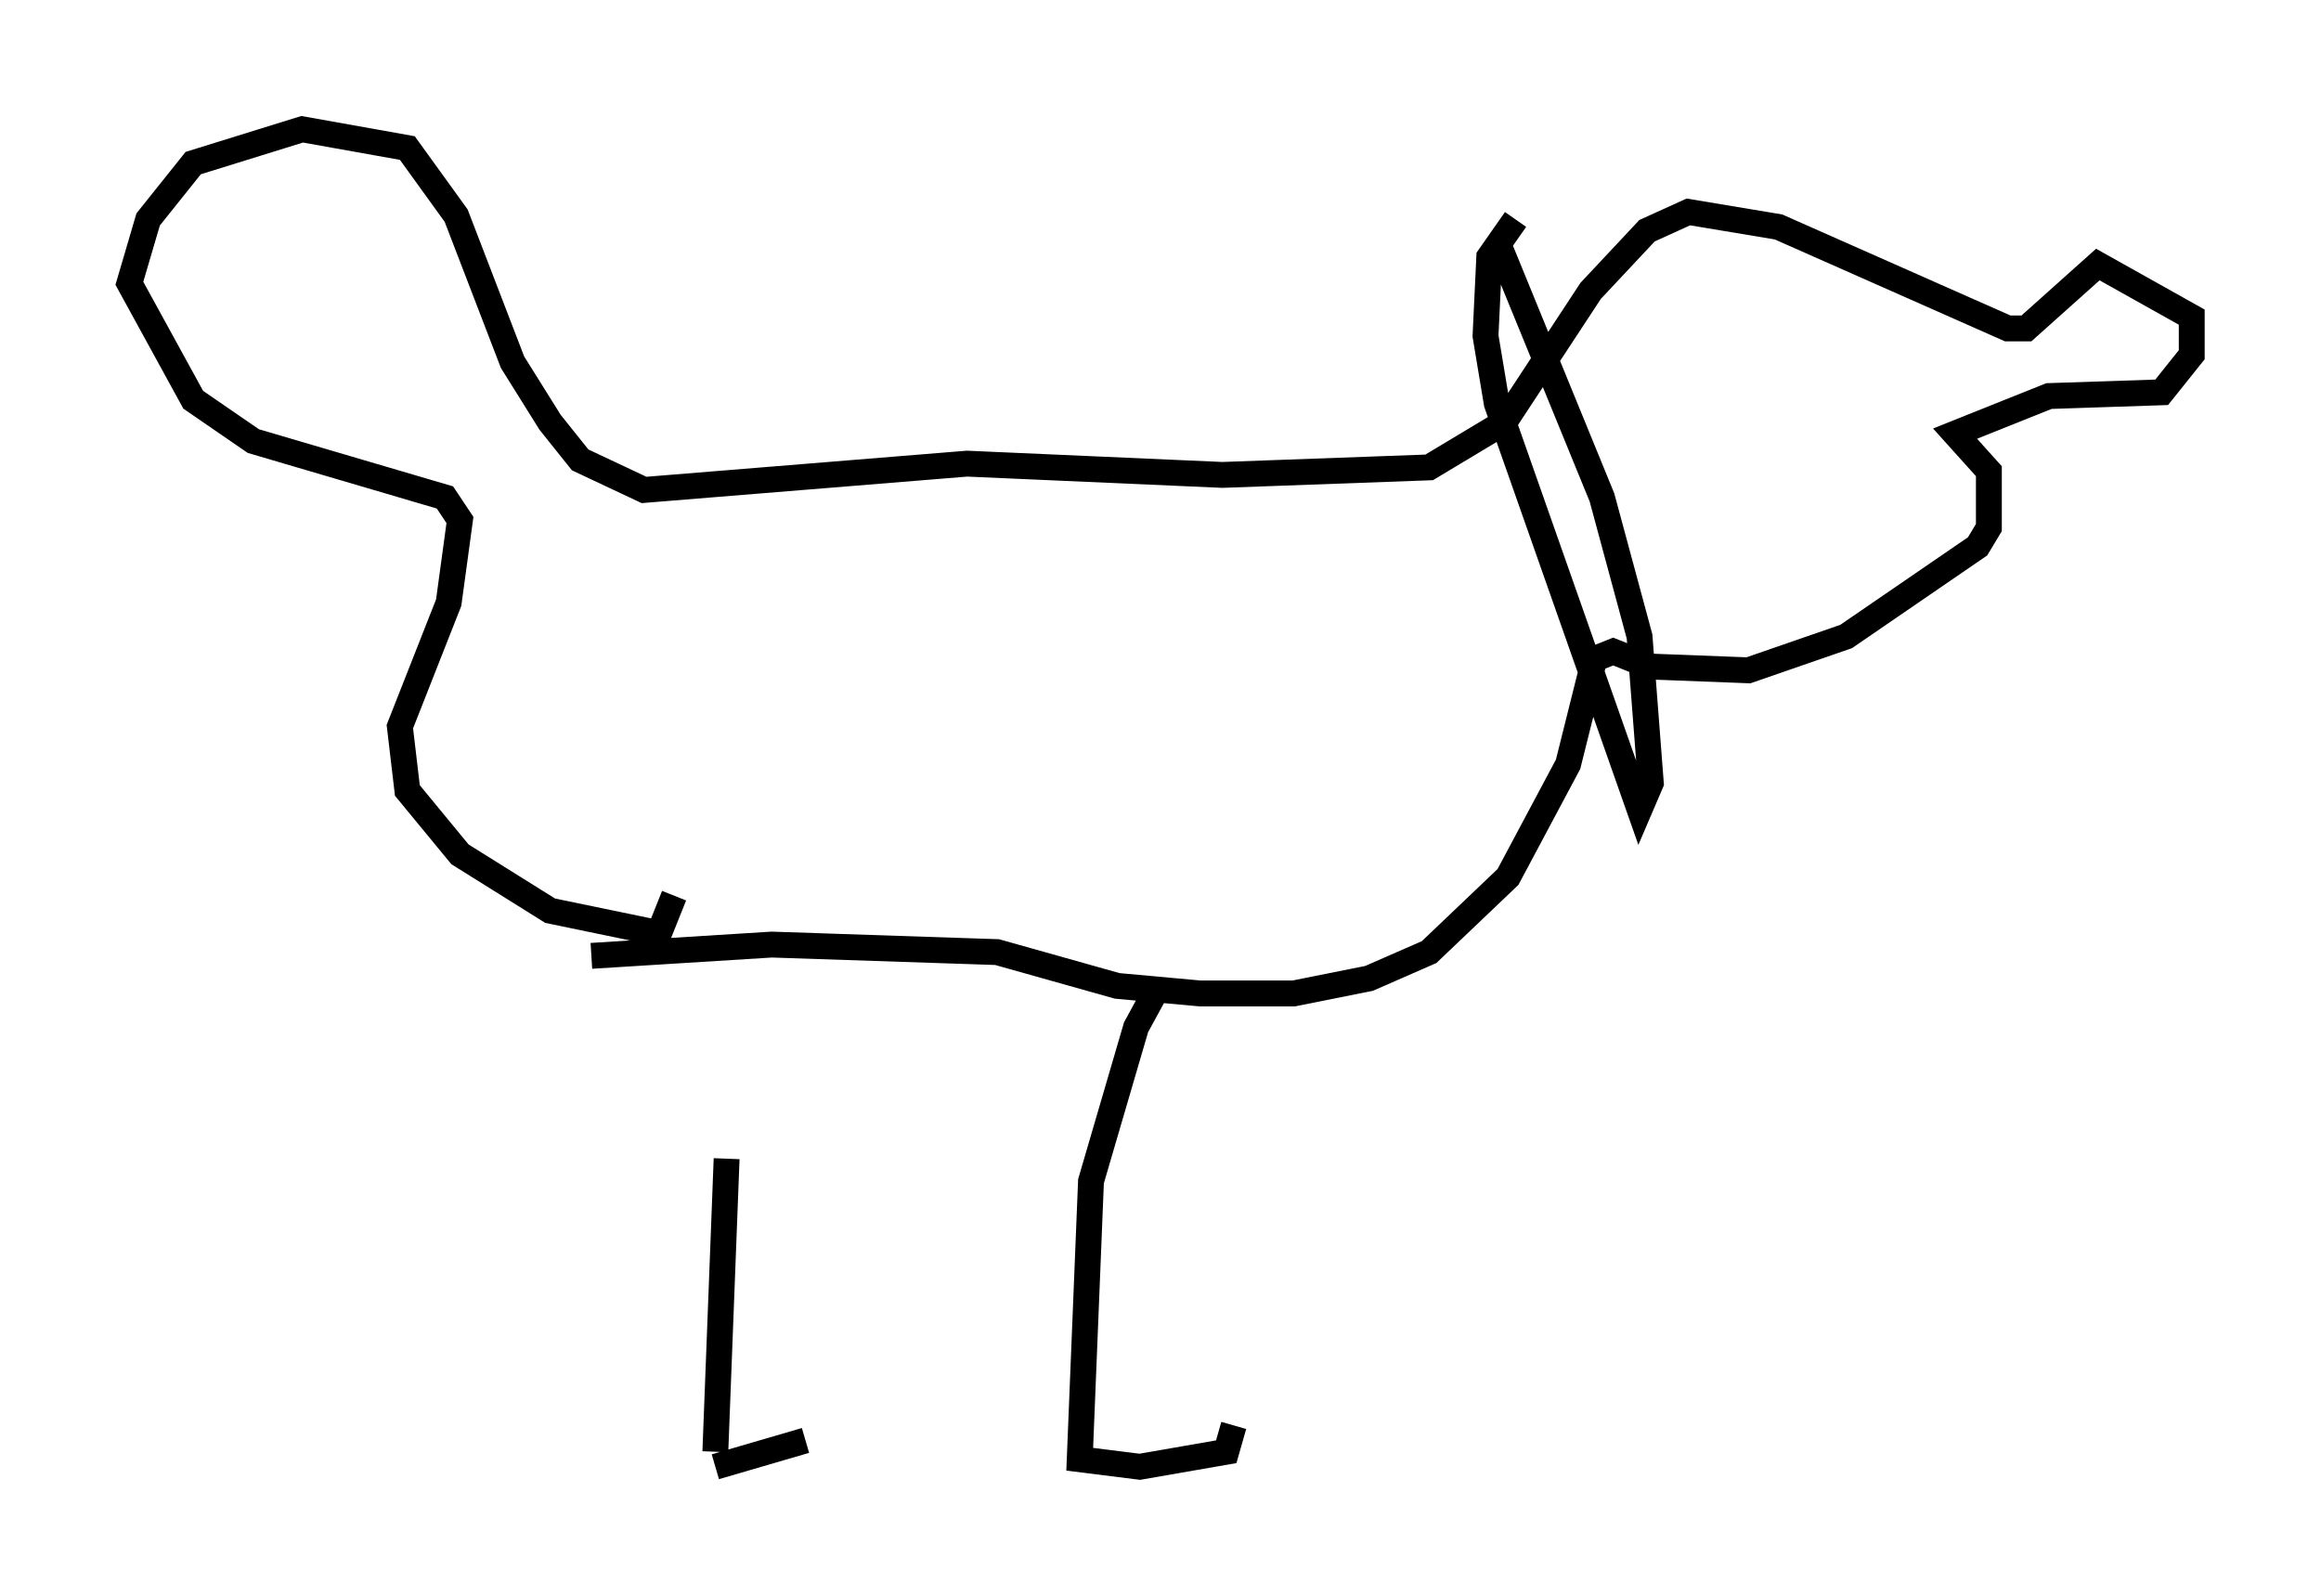 <?xml version="1.0" encoding="utf-8" ?>
<svg baseProfile="full" height="61.709" version="1.1" width="89.743" xmlns="http://www.w3.org/2000/svg" xmlns:ev="http://www.w3.org/2001/xml-events" xmlns:xlink="http://www.w3.org/1999/xlink"><defs /><rect fill="white" height="61.709" width="89.743" x="0" y="0" /><path d="M29.257, 38.408 m-1.162, 6.391 l-0.436, 11.33 m0.0, 0.581 l3.486, -1.017 m13.654, -17.575 l-0.872, 1.598 -1.743, 5.955 l-0.436, 10.749 2.324, 0.291 l3.341, -0.581 0.291, -1.017 m-24.838, -18.156 l6.972, -0.436 8.715, 0.291 l4.648, 1.307 3.196, 0.291 l3.631, 0.0 2.905, -0.581 l2.324, -1.017 3.05, -2.905 l2.324, -4.358 1.017, -4.067 l0.726, -0.291 1.453, 0.581 l3.777, 0.145 3.777, -1.307 l5.084, -3.486 0.436, -0.726 l0.0, -2.179 -1.307, -1.453 l3.631, -1.453 4.358, -0.145 l1.162, -1.453 0.0, -1.453 l-3.631, -2.034 -2.76, 2.469 l-0.726, 0.0 -8.86, -3.922 l-3.486, -0.581 -1.598, 0.726 l-2.179, 2.324 -3.341, 5.084 l-2.905, 1.743 -7.989, 0.291 l-9.877, -0.436 -12.492, 1.017 l-2.469, -1.162 -1.162, -1.453 l-1.453, -2.324 -2.179, -5.665 l-1.888, -2.615 -4.067, -0.726 l-4.212, 1.307 -1.743, 2.179 l-0.726, 2.469 2.469, 4.503 l2.324, 1.598 7.408, 2.179 l0.581, 0.872 -0.436, 3.196 l-1.888, 4.793 0.291, 2.469 l2.034, 2.469 3.486, 2.179 l4.212, 0.872 0.581, -1.453 m32.536, -26.145 l-1.017, 1.453 -0.145, 3.05 l0.436, 2.615 5.52, 15.687 l0.436, -1.017 -0.436, -5.665 l-1.453, -5.374 -3.922, -9.587 " fill="none" stroke="black" stroke-width="1" /></svg>